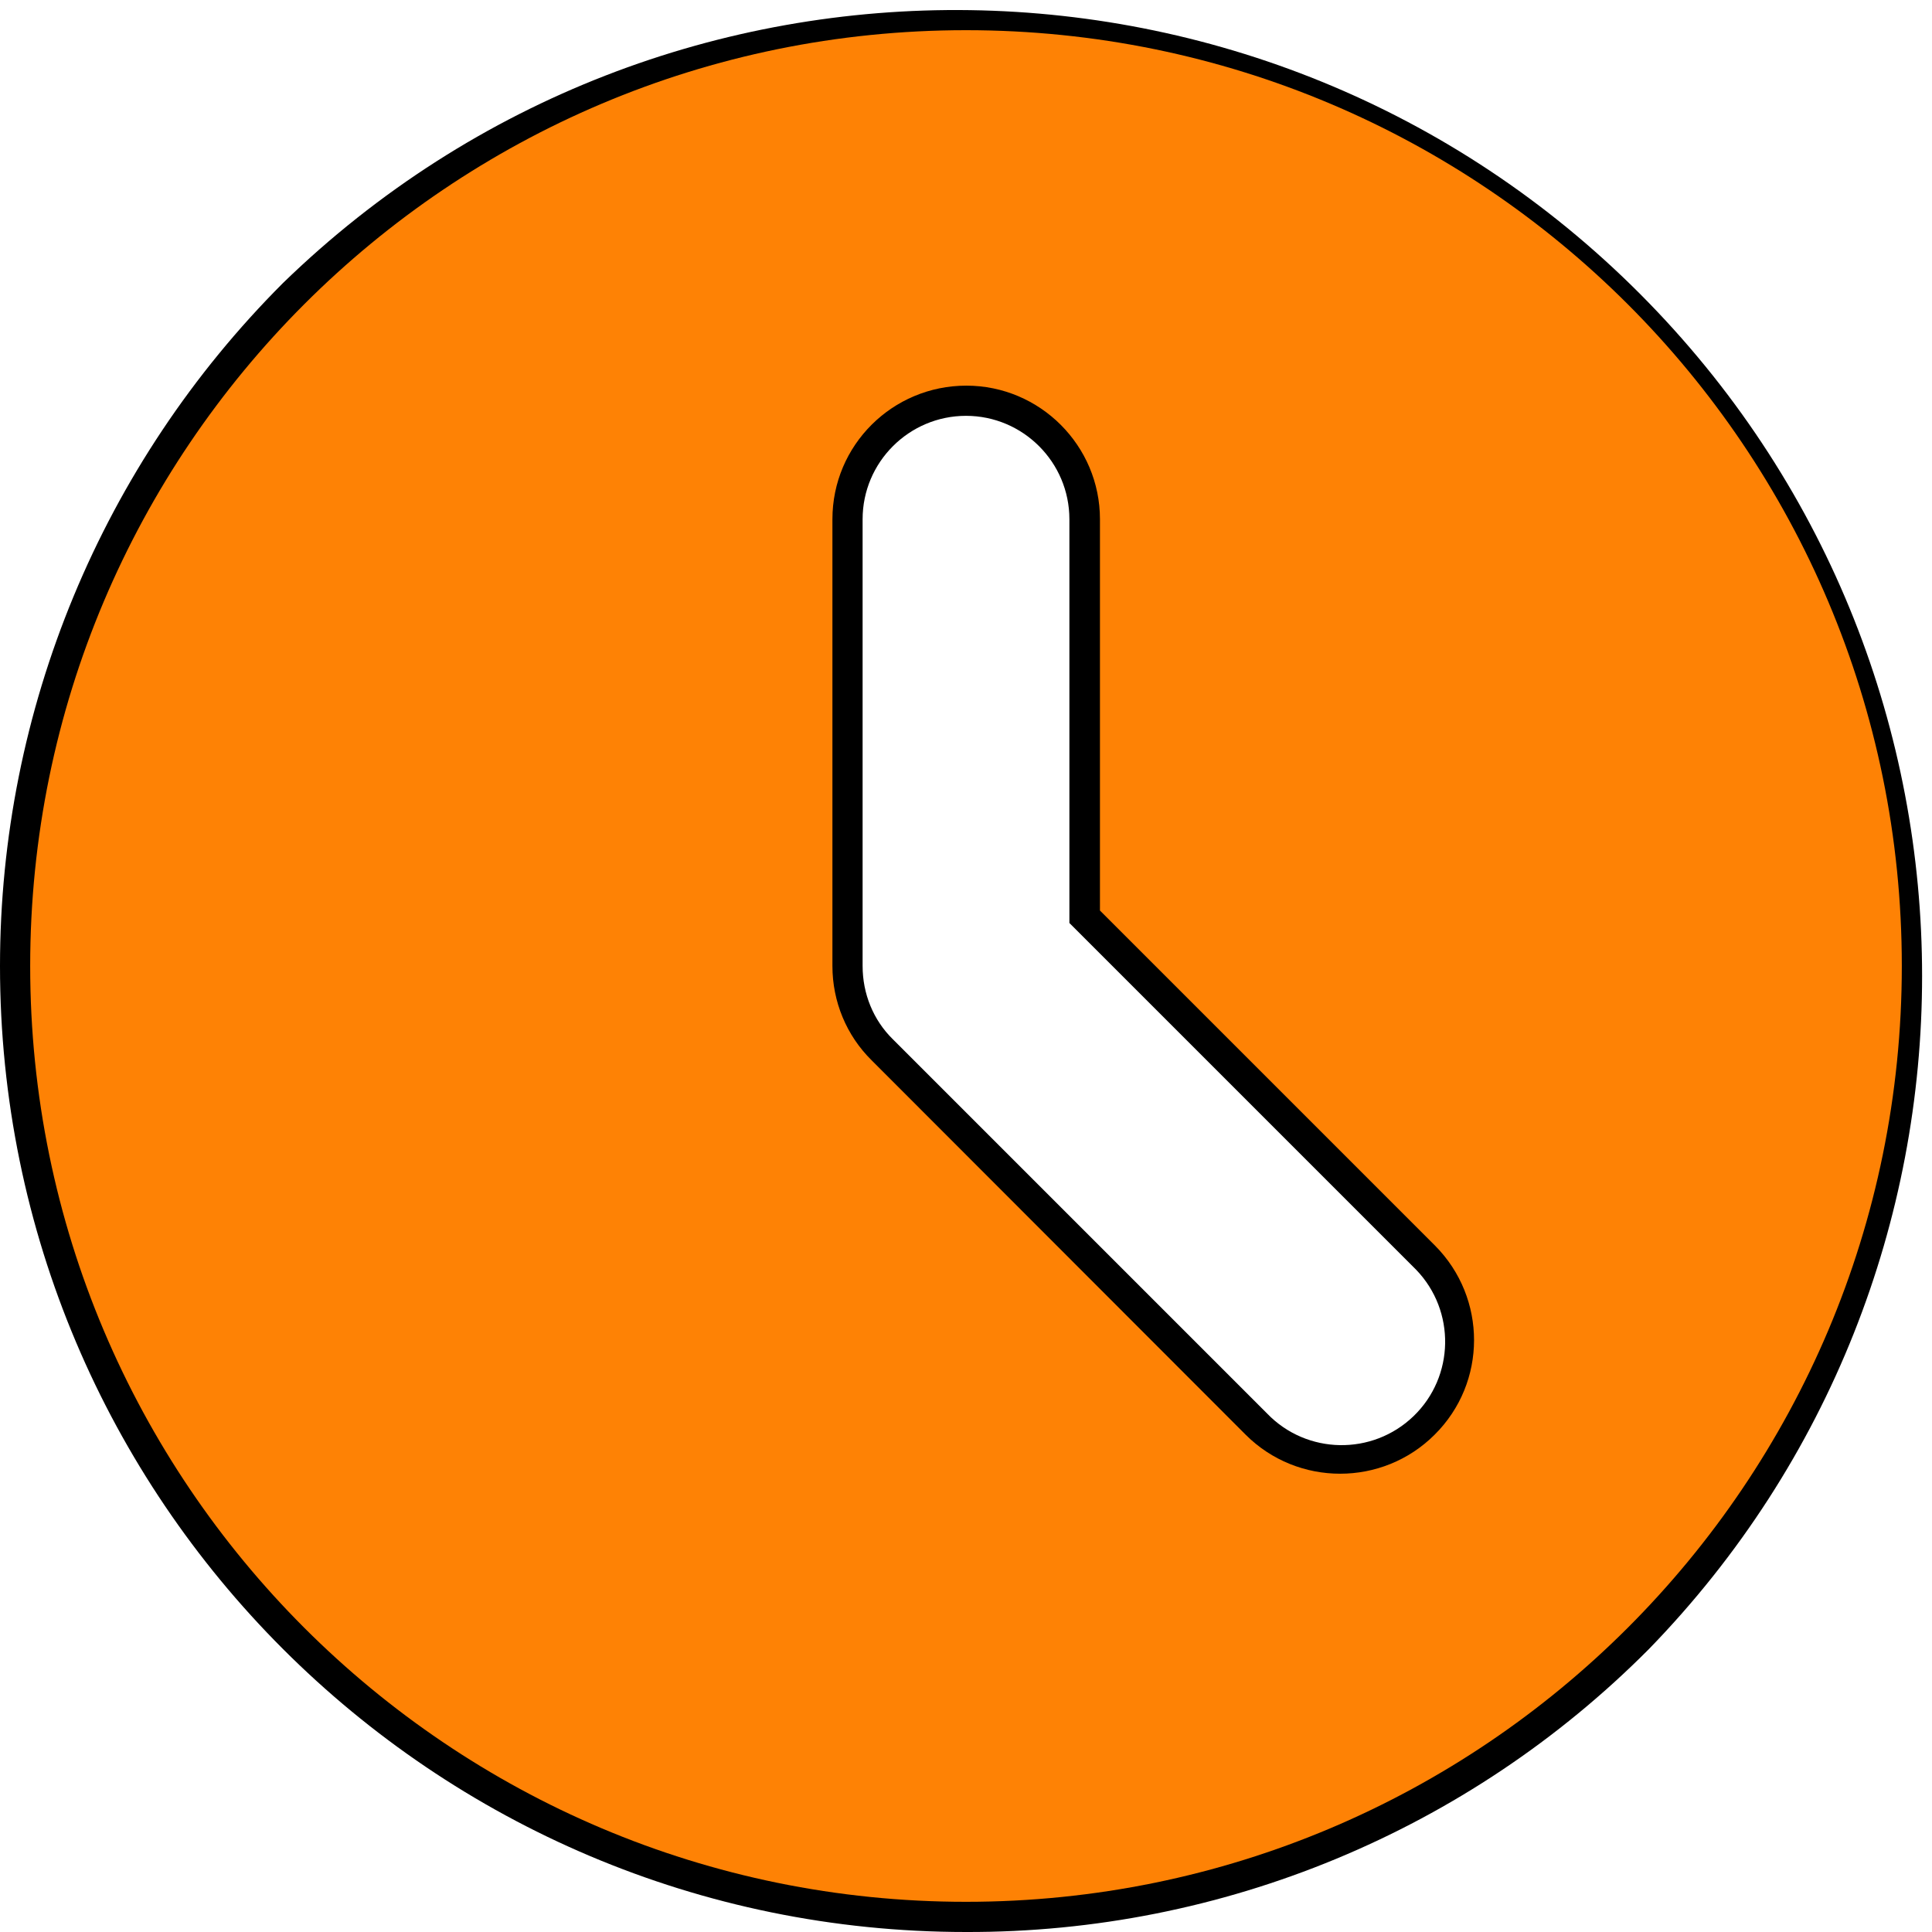 <svg id="Layer_1" enable-background="new 0 0 512 512" viewBox="0 0 512 512" xmlns="http://www.w3.org/2000/svg"><g id="Layer_2_00000176721626118975368500000002742242548158857912_"><g id="Layer_1_copy_7"><g id="_47"><path d="m256 512c-141.4 0-256-114.7-256-256 0-67.9 27-133 75-181 101.4-98.5 263.5-96.1 362 5.3 96.5 99.3 96.5 257.4 0 356.7-47.9 48.2-113.1 75.2-181 75zm0-401.8c-15.1 0-27.4 12.3-27.4 27.4v118.4c0 7.3 2.8 14.3 8 19.4l99.2 99.2c10.5 10.9 27.9 11.2 38.8.7s11.2-27.9.7-38.8c-.2-.2-.5-.5-.7-.7l-91.2-91.2v-107c0-15.1-12.3-27.4-27.4-27.4z"/><path d="m256 8c-137 0-248 111-248 248s111 248 248 248 248-111 248-248-111-248-248-248zm124.2 372.2c-13.8 13.8-36.3 13.8-50.1 0l-99.1-99.2c-6.7-6.6-10.4-15.6-10.4-25v-118.4c0-19.6 15.9-35.4 35.5-35.4 19.5 0 35.4 15.9 35.4 35.4v103.7l88.8 88.8c13.8 13.9 13.8 36.3-.1 50.1.1 0 .1 0 0 0z" fill="#fe8205"/></g></g></g></svg>